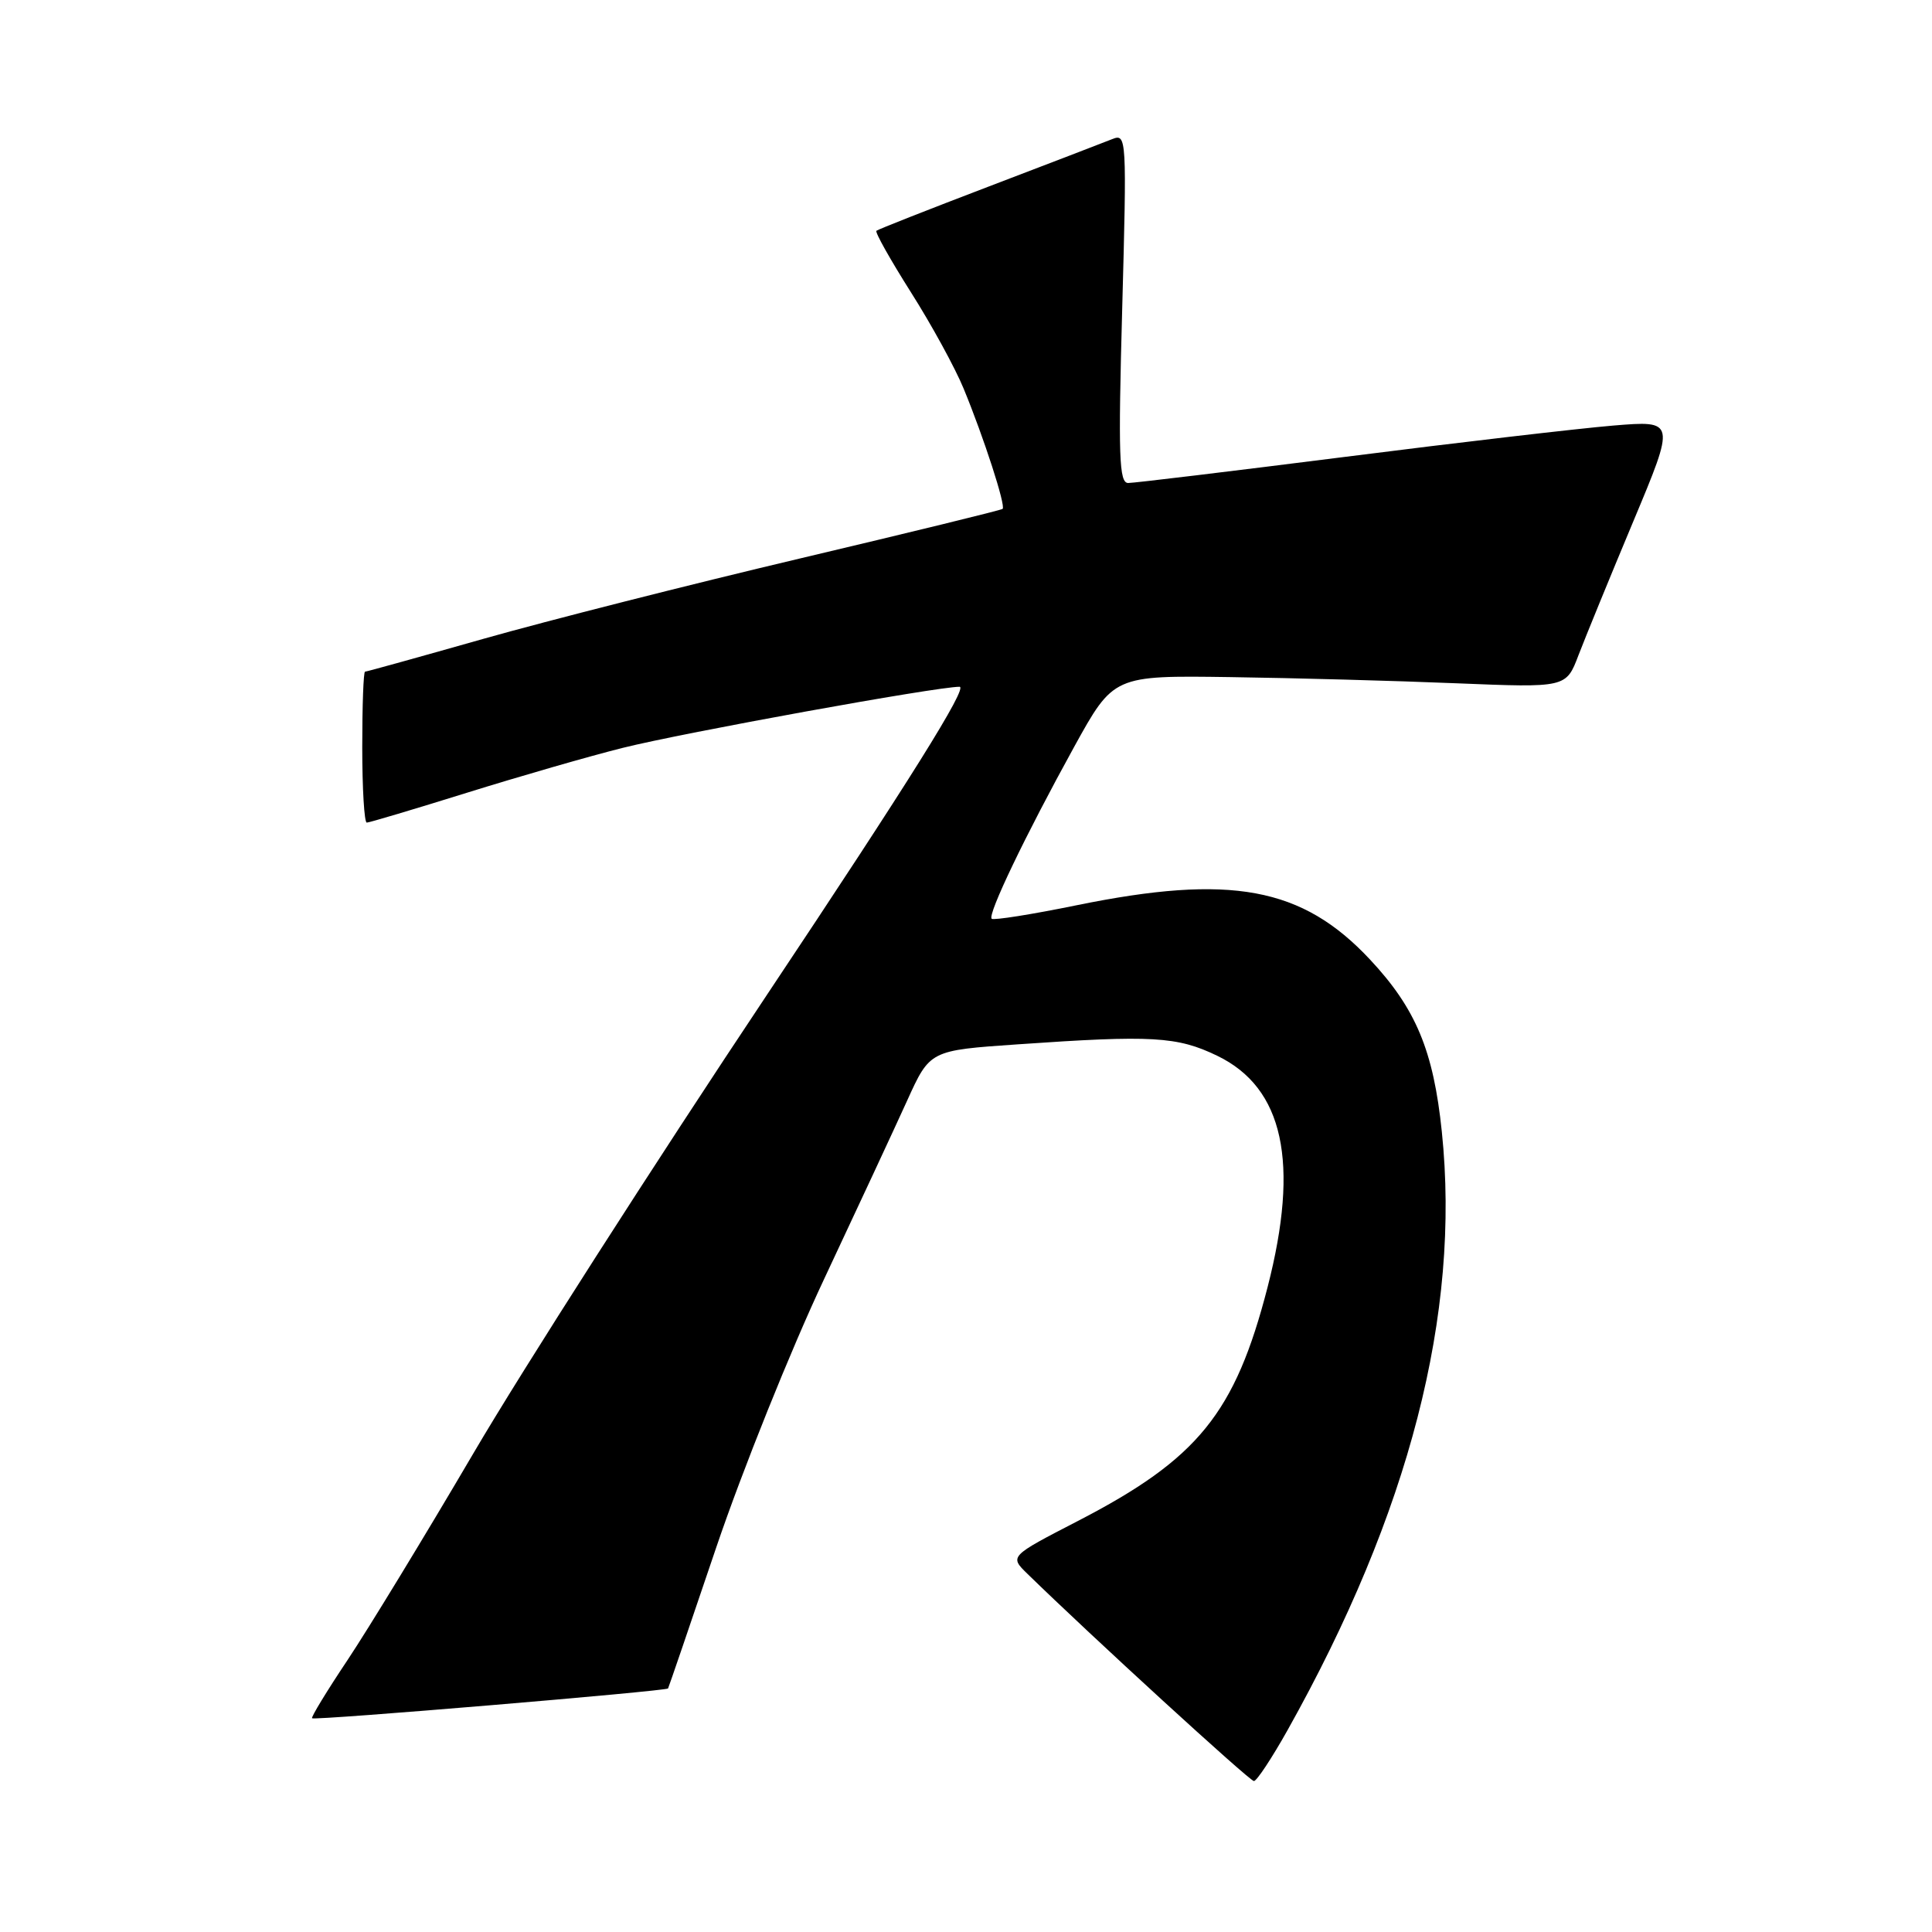 <?xml version="1.0" encoding="UTF-8" standalone="no"?>
<!DOCTYPE svg PUBLIC "-//W3C//DTD SVG 1.1//EN" "http://www.w3.org/Graphics/SVG/1.1/DTD/svg11.dtd" >
<svg xmlns="http://www.w3.org/2000/svg" xmlns:xlink="http://www.w3.org/1999/xlink" version="1.1" viewBox="0 0 256 256">
 <g >
 <path fill="currentColor"
d=" M 170.61 229.25 C 186.76 200.43 193.55 174.09 191.05 149.96 C 189.94 139.21 187.61 133.64 181.53 127.14 C 172.54 117.53 163.10 115.78 142.66 119.95 C 136.70 121.17 131.64 121.97 131.40 121.74 C 130.84 121.17 135.86 110.71 142.31 99.00 C 147.55 89.50 147.55 89.50 163.02 89.72 C 171.54 89.84 185.03 90.21 193.01 90.54 C 207.52 91.13 207.52 91.13 209.16 86.81 C 210.07 84.44 213.33 76.47 216.41 69.11 C 222.02 55.71 222.02 55.71 213.76 56.39 C 209.22 56.77 193.22 58.63 178.21 60.54 C 163.20 62.44 150.27 64.00 149.49 64.00 C 148.28 64.00 148.16 60.50 148.70 40.83 C 149.31 18.28 149.28 17.68 147.41 18.42 C 146.36 18.84 138.97 21.68 131.00 24.72 C 123.03 27.76 116.33 30.40 116.13 30.58 C 115.92 30.77 117.98 34.42 120.69 38.71 C 123.41 42.99 126.56 48.75 127.69 51.50 C 130.37 58.00 133.30 67.05 132.85 67.43 C 132.66 67.60 120.58 70.55 106.00 74.00 C 91.42 77.45 72.58 82.23 64.12 84.63 C 55.66 87.03 48.57 89.00 48.37 89.00 C 48.16 89.00 48.00 93.50 48.00 99.00 C 48.00 104.50 48.27 109.00 48.60 109.00 C 48.92 109.00 54.89 107.22 61.85 105.05 C 68.81 102.88 78.10 100.20 82.50 99.10 C 90.67 97.06 124.08 91.00 127.14 91.00 C 128.32 91.00 120.52 103.47 101.67 131.75 C 86.73 154.16 69.22 181.50 62.77 192.50 C 56.32 203.50 48.79 215.85 46.06 219.95 C 43.32 224.05 41.20 227.53 41.35 227.68 C 41.66 228.00 88.30 224.08 88.52 223.73 C 88.60 223.60 91.48 215.18 94.92 205.00 C 98.37 194.82 104.79 178.85 109.19 169.50 C 113.58 160.15 118.54 149.50 120.20 145.84 C 123.22 139.18 123.22 139.18 134.86 138.38 C 152.68 137.14 155.98 137.33 161.30 139.90 C 170.08 144.15 172.22 154.01 167.96 170.56 C 163.65 187.27 158.75 193.31 142.82 201.54 C 133.76 206.22 133.76 206.22 136.13 208.53 C 144.52 216.72 165.58 236.00 166.15 236.00 C 166.52 236.00 168.53 232.96 170.61 229.25 Z "/>
</g>
</svg>